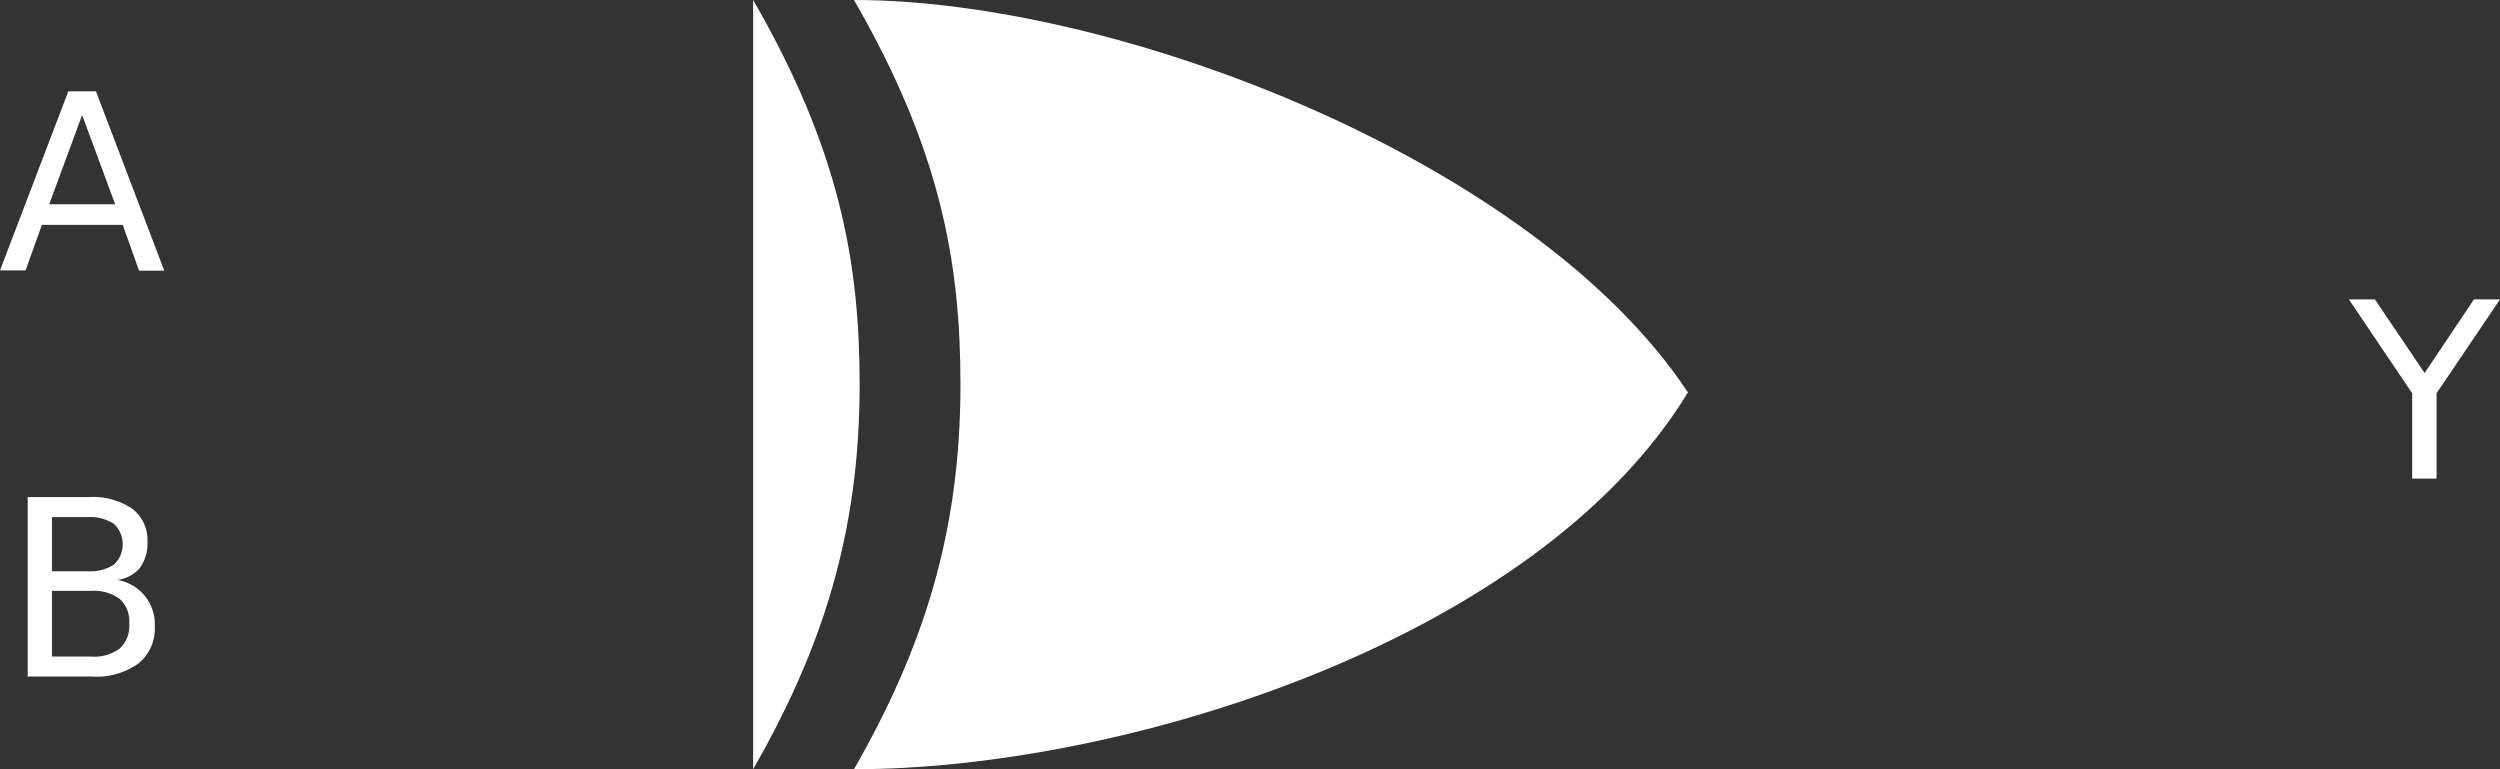 <svg xmlns="http://www.w3.org/2000/svg" viewBox="0 0 211.25 65.01"><rect x="0" y="0" width="211.25" height="65.01" fill="#333333" stroke="none"/><defs><style>.cls-1{fill:#fff;}</style></defs><title>g9527</title><g id="Layer_2" data-name="Layer 2"><g id="svg2"><g id="g9527"><path id="path6854" class="cls-1" d="M70.56,15.28H20.48"/><path id="path6856" class="cls-1" d="M70.56,49.59H20.48"/><path id="text6858" class="cls-1" d="M6.94,9.72,4.16,17.26H9.73L6.94,9.72m-1.16-2H8.11l5.77,15.15H11.75L10.37,19H3.54L2.16,22.85H0L5.78,7.7"/><path id="path6862" class="cls-1" d="M191.56,33H141.47"/><path id="text6864" class="cls-1" d="M198.48,25.3h2.2l4.2,6.22,4.17-6.22h2.2l-5.36,7.93v7.21h-2.06V33.23l-5.35-7.93"/><path id="path6868" class="cls-1" d="M72.16,0c7.26,12.57,9,22.08,9,32.48,0,12.56-3.15,22.31-9,32.52,22.79,0,57.7-10.87,70.47-31.84C129.73,13.66,94.58,0,72.16,0Z"/><path id="text6870" class="cls-1" d="M4.39,49.93v5.55H7.68a3.65,3.65,0,0,0,2.44-.68,2.6,2.6,0,0,0,.8-2.1,2.57,2.57,0,0,0-.8-2.09,3.7,3.7,0,0,0-2.44-.68H4.39m0-6.23v4.57h3a3.71,3.71,0,0,0,2.24-.56,2.37,2.37,0,0,0,0-3.44,3.64,3.64,0,0,0-2.24-.57h-3M2.34,42H7.58a5.9,5.9,0,0,1,3.61,1,3.31,3.31,0,0,1,1.27,2.77A3.51,3.51,0,0,1,11.81,48,2.94,2.94,0,0,1,9.9,49a3.8,3.8,0,0,1,3.18,3.93,3.78,3.78,0,0,1-1.38,3.13,6.1,6.1,0,0,1-3.92,1.11H2.34V42"/><path id="path6874" class="cls-1" d="M63.64,0c7.26,12.57,9,22.09,9,32.49,0,12.55-3.15,22.3-9,32.51"/></g></g></g></svg>